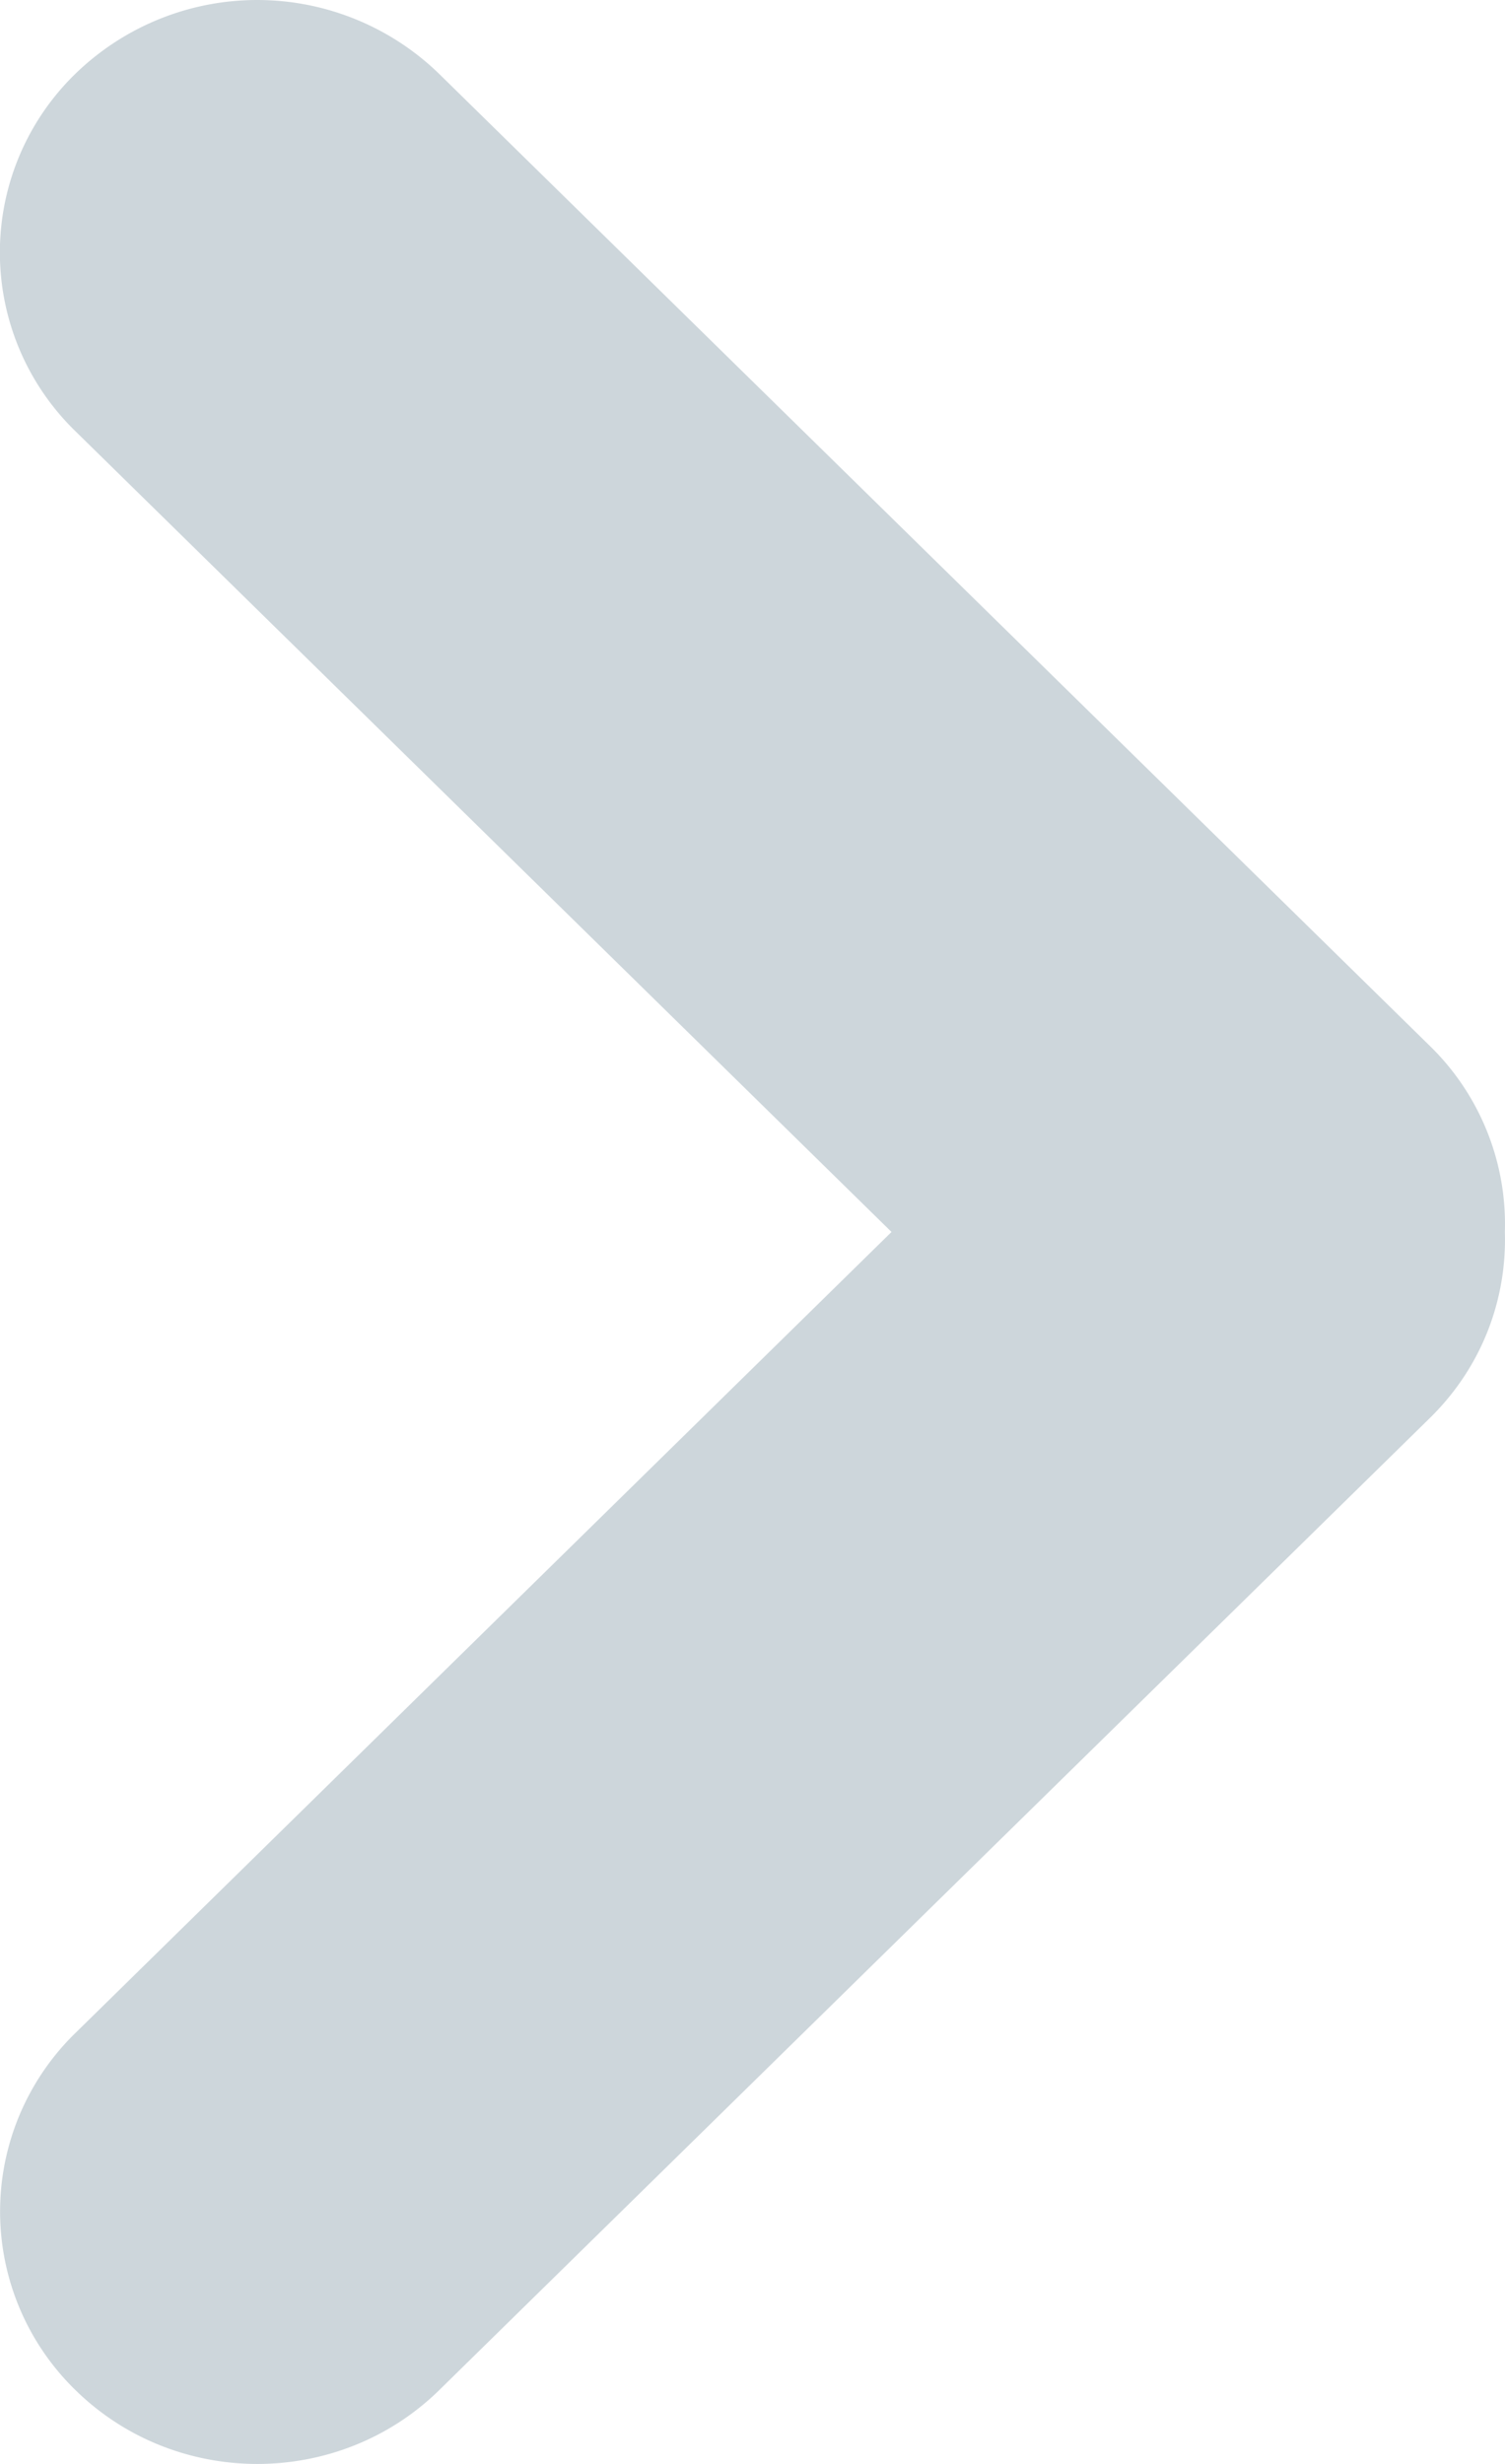 <svg xmlns="http://www.w3.org/2000/svg" width="11" height="18" viewBox="0 0 11 18">
    <path fill="#CDD6DB" fill-rule="nonzero" d="M10.454 7.644L3.21.54a1.908 1.908 0 0 0-2.66 0 1.82 1.82 0 0 0 0 2.609L6.516 9 .551 14.852a1.82 1.82 0 0 0 0 2.608c.734.72 1.926.72 2.66 0l7.243-7.104c.38-.374.56-.867.545-1.356a1.818 1.818 0 0 0-.545-1.356z"/>
</svg>
